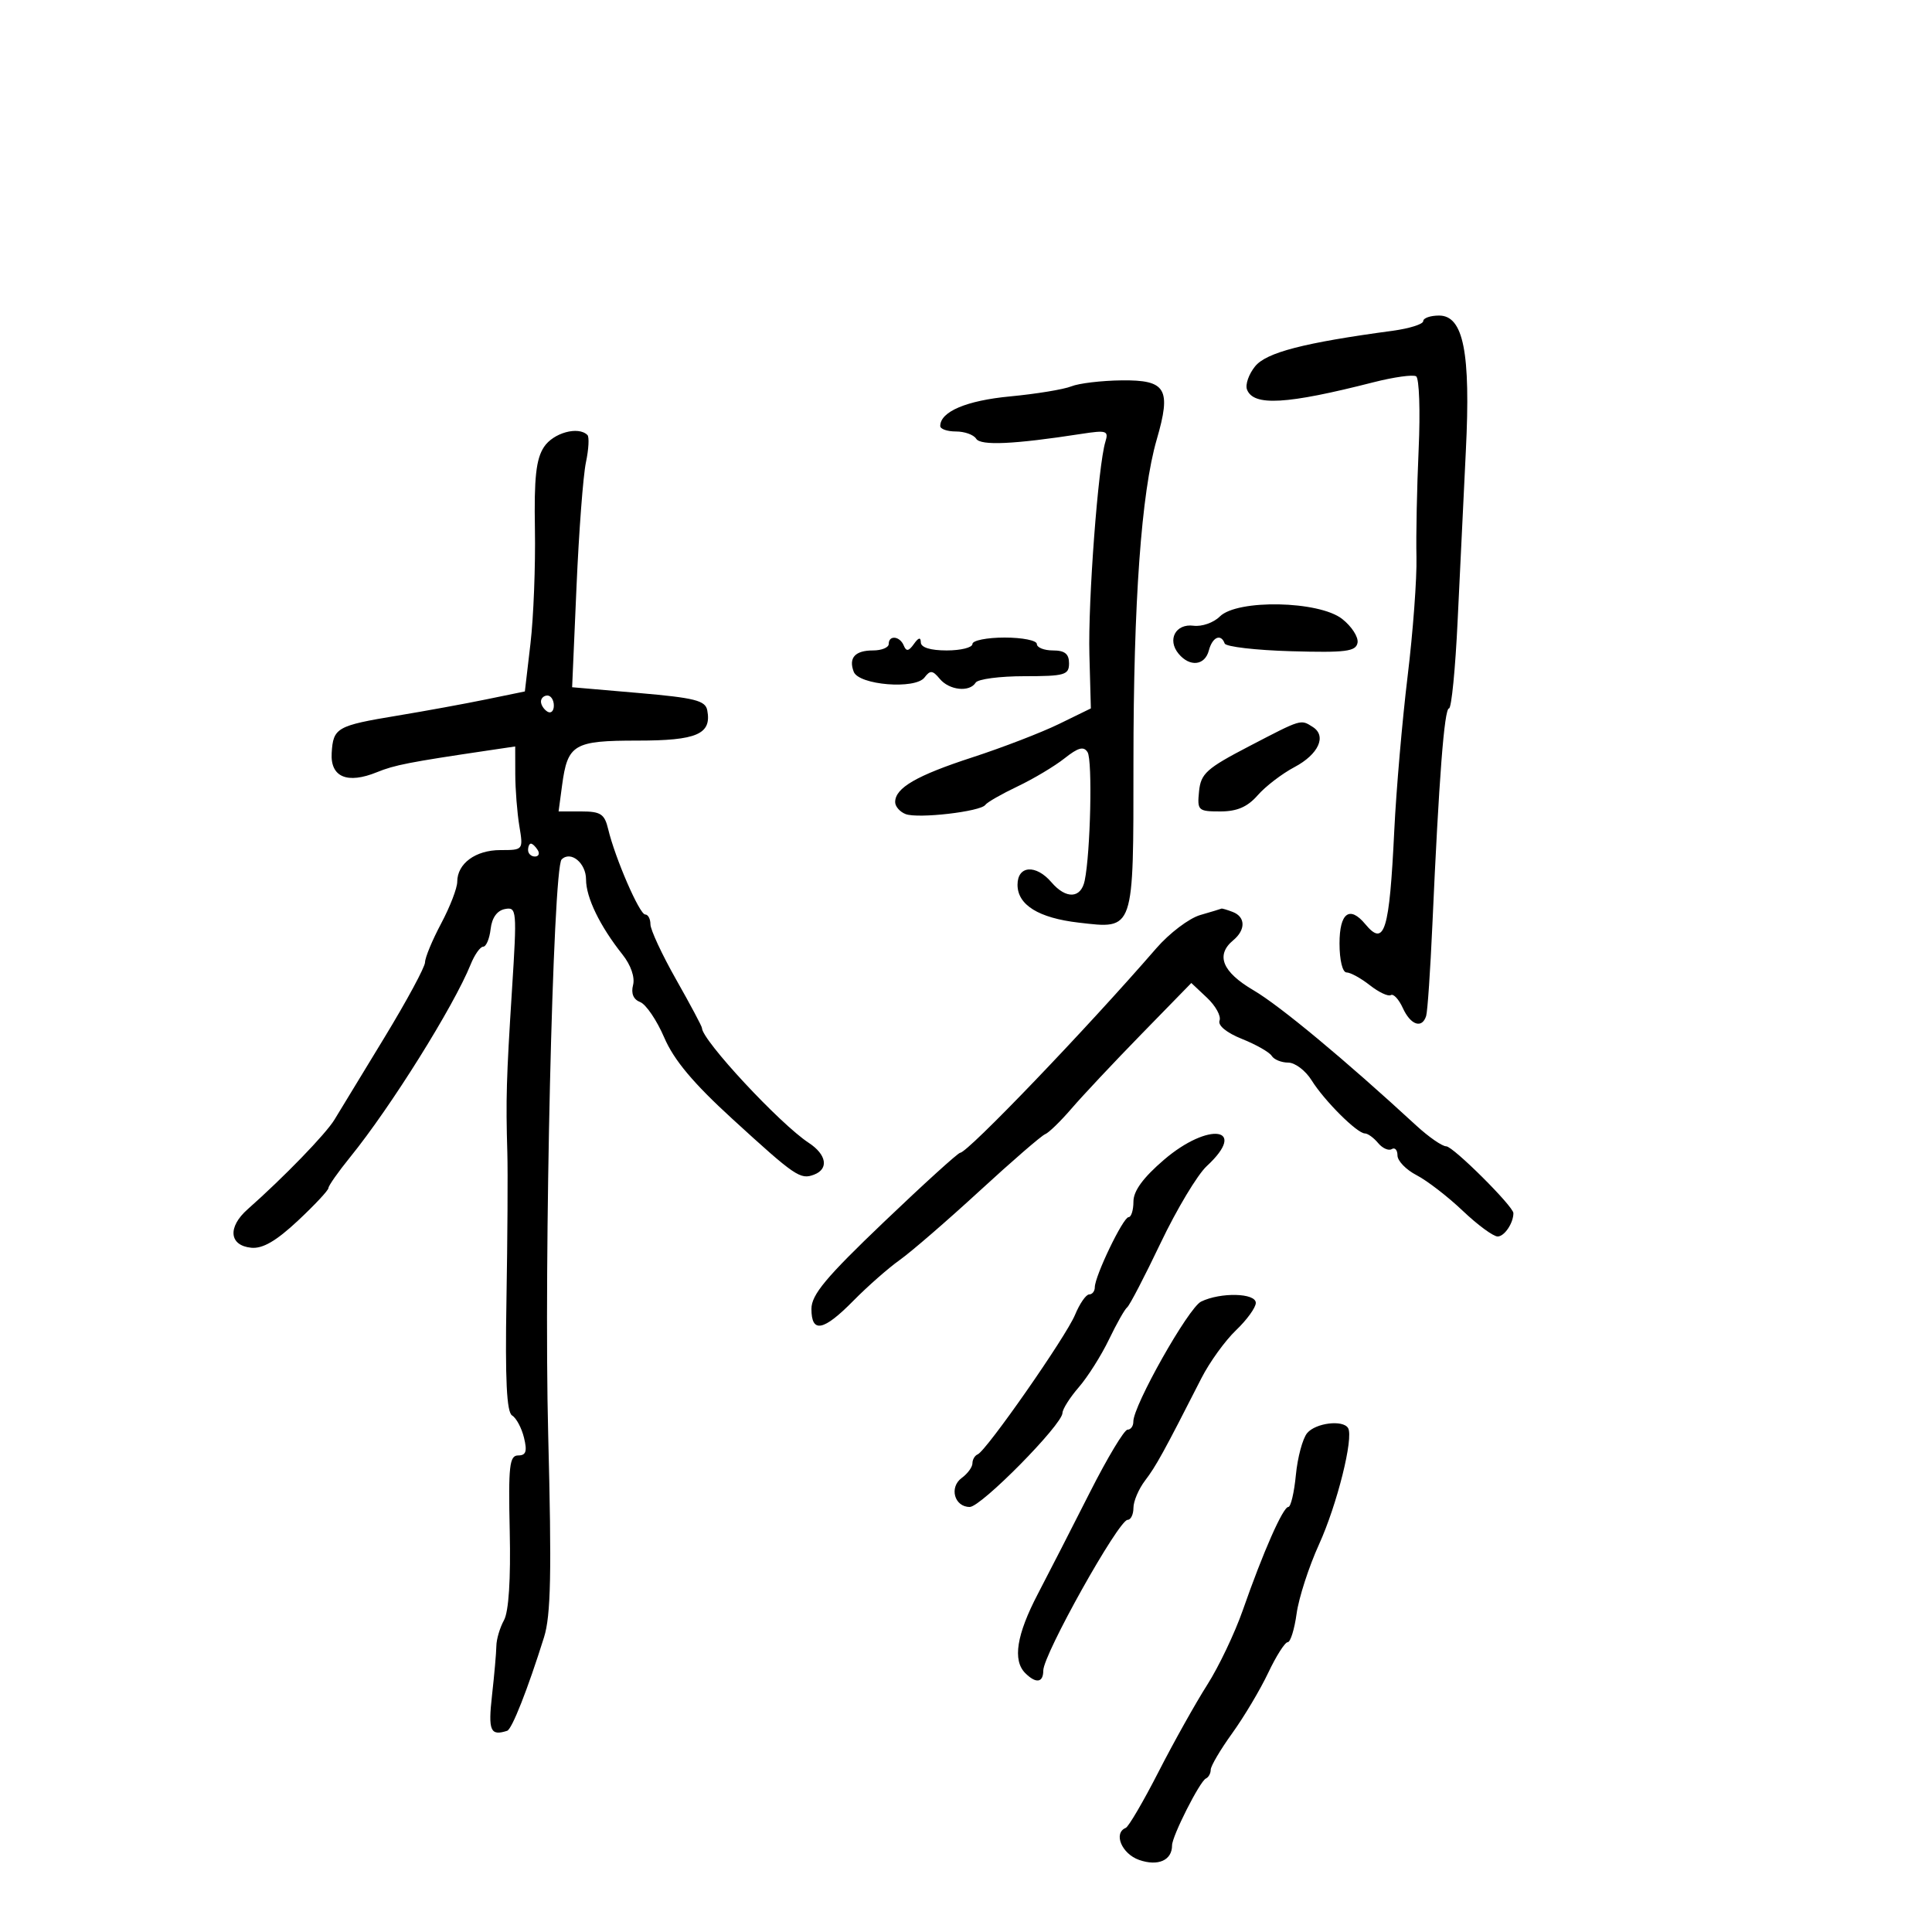 <svg xmlns="http://www.w3.org/2000/svg" width="300" height="300" viewBox="0 0 300 300" version="1.1">
	<path d="M 221 49.861 C 221 50.334, 218.863 51.010, 216.250 51.362 C 202.458 53.222, 196.639 54.728, 194.889 56.888 C 193.905 58.103, 193.341 59.724, 193.635 60.490 C 194.637 63.102, 199.768 62.807, 213.258 59.362 C 216.425 58.554, 219.412 58.136, 219.895 58.435 C 220.378 58.734, 220.555 63.821, 220.288 69.739 C 220.020 75.658, 219.867 83.200, 219.947 86.500 C 220.027 89.800, 219.410 98.125, 218.575 105 C 217.740 111.875, 216.809 122.639, 216.505 128.919 C 215.744 144.659, 214.989 147.102, 212 143.500 C 209.569 140.571, 208 141.748, 208 146.500 C 208 149.087, 208.464 151, 209.092 151 C 209.693 151, 211.321 151.894, 212.710 152.986 C 214.099 154.079, 215.566 154.768, 215.971 154.518 C 216.376 154.267, 217.214 155.174, 217.832 156.531 C 219.040 159.183, 220.819 159.781, 221.453 157.750 C 221.668 157.063, 222.105 150.650, 222.424 143.500 C 223.432 120.922, 224.272 110, 224.999 110 C 225.386 110, 225.993 103.813, 226.347 96.250 C 226.701 88.688, 227.272 76.875, 227.616 70 C 228.380 54.738, 227.244 49, 223.461 49 C 222.108 49, 221 49.387, 221 49.861 M 166.354 59.993 C 165.174 60.469, 160.899 61.171, 156.854 61.554 C 150.070 62.195, 146 63.920, 146 66.155 C 146 66.620, 147.098 67, 148.441 67 C 149.784 67, 151.195 67.507, 151.578 68.126 C 152.261 69.231, 157.441 68.994, 167.864 67.381 C 171.838 66.767, 172.176 66.876, 171.642 68.603 C 170.521 72.230, 168.935 93.358, 169.161 101.654 L 169.389 110.002 164.444 112.417 C 161.725 113.745, 155.675 116.076, 151 117.598 C 142.323 120.422, 139 122.346, 139 124.548 C 139 125.229, 139.732 126.067, 140.627 126.411 C 142.553 127.150, 152.279 126.026, 153 124.981 C 153.275 124.582, 155.525 123.293, 158 122.116 C 160.475 120.939, 163.759 118.977, 165.298 117.757 C 167.431 116.065, 168.283 115.839, 168.881 116.807 C 169.657 118.062, 169.332 132.407, 168.430 136.750 C 167.850 139.537, 165.536 139.649, 163.268 137 C 160.854 134.180, 158 134.389, 158 137.385 C 158 140.518, 161.273 142.543, 167.500 143.265 C 176.170 144.268, 176 144.767, 176.001 118.390 C 176.002 93.478, 177.228 76.465, 179.613 68.260 C 181.906 60.373, 181.087 58.986, 174.183 59.063 C 171.057 59.098, 167.534 59.516, 166.354 59.993 M 84.463 69.416 C 83.242 71.279, 82.922 74.192, 83.062 82.166 C 83.161 87.850, 82.850 95.845, 82.371 99.933 L 81.500 107.367 75.500 108.600 C 72.200 109.279, 66.004 110.412, 61.732 111.119 C 52.289 112.682, 51.738 112.994, 51.504 116.926 C 51.282 120.668, 53.923 121.786, 58.539 119.903 C 61.261 118.793, 63.559 118.344, 75.750 116.539 L 80 115.909 80.011 120.205 C 80.017 122.567, 80.301 126.188, 80.642 128.250 C 81.261 131.997, 81.259 132, 77.702 132 C 73.846 132, 71 134.091, 71 136.922 C 71 137.901, 69.875 140.818, 68.500 143.404 C 67.125 145.990, 66 148.699, 66 149.424 C 66 150.150, 63.159 155.413, 59.686 161.121 C 56.213 166.830, 52.725 172.562, 51.936 173.860 C 50.576 176.095, 44.096 182.783, 38.445 187.782 C 35.314 190.552, 35.584 193.407, 39.009 193.749 C 40.780 193.926, 42.873 192.714, 46.250 189.557 C 48.862 187.114, 51 184.828, 51 184.476 C 51 184.124, 52.522 181.961, 54.381 179.668 C 60.665 171.923, 70.463 156.251, 73.086 149.750 C 73.696 148.238, 74.572 147, 75.031 147 C 75.491 147, 76.010 145.766, 76.184 144.259 C 76.386 142.506, 77.189 141.386, 78.410 141.154 C 80.243 140.806, 80.286 141.308, 79.504 153.646 C 78.622 167.567, 78.534 170.624, 78.779 179 C 78.867 182.025, 78.806 192.284, 78.643 201.797 C 78.428 214.270, 78.673 219.290, 79.522 219.797 C 80.169 220.184, 81 221.738, 81.368 223.250 C 81.885 225.370, 81.677 226, 80.463 226 C 79.104 226, 78.924 227.612, 79.151 237.750 C 79.318 245.253, 78.995 250.256, 78.257 251.591 C 77.621 252.740, 77.088 254.540, 77.074 255.591 C 77.059 256.641, 76.756 260.087, 76.400 263.250 C 75.780 268.759, 76.139 269.601, 78.750 268.758 C 79.498 268.516, 81.939 262.323, 84.478 254.226 C 85.538 250.848, 85.673 244.245, 85.122 222.726 C 84.430 195.687, 85.852 134.805, 87.207 133.456 C 88.619 132.051, 91 134.001, 91 136.564 C 91 139.372, 93.152 143.803, 96.663 148.224 C 97.960 149.857, 98.616 151.754, 98.300 152.962 C 97.961 154.258, 98.356 155.199, 99.408 155.603 C 100.308 155.948, 101.989 158.427, 103.143 161.112 C 104.649 164.611, 107.643 168.187, 113.722 173.746 C 123.503 182.690, 124.274 183.216, 126.414 182.395 C 128.730 181.506, 128.353 179.278, 125.581 177.461 C 121.105 174.528, 109 161.511, 109 159.630 C 109 159.382, 107.200 156.003, 105 152.120 C 102.800 148.238, 101 144.373, 101 143.531 C 101 142.689, 100.633 142, 100.184 142 C 99.305 142, 95.510 133.249, 94.438 128.750 C 93.877 126.394, 93.278 126, 90.260 126 L 86.737 126 87.278 121.961 C 88.137 115.558, 89.076 115, 99 115 C 108.218 115, 110.526 113.998, 109.824 110.298 C 109.536 108.778, 107.890 108.362, 99.162 107.607 L 88.840 106.714 89.520 91.107 C 89.893 82.523, 90.551 73.835, 90.982 71.799 C 91.413 69.764, 91.518 67.851, 91.216 67.549 C 89.801 66.134, 85.909 67.210, 84.463 69.416 M 189.408 95.735 C 188.454 96.689, 186.620 97.331, 185.333 97.163 C 182.554 96.798, 181.201 99.332, 183.011 101.513 C 184.754 103.613, 187.094 103.358, 187.710 101 C 188.255 98.917, 189.590 98.330, 190.167 99.919 C 190.350 100.425, 194.998 100.966, 200.495 101.122 C 208.980 101.362, 210.537 101.164, 210.797 99.815 C 210.965 98.941, 209.894 97.275, 208.417 96.113 C 204.816 93.281, 192.115 93.028, 189.408 95.735 M 138 100 C 138 100.550, 136.902 101, 135.559 101 C 132.772 101, 131.736 102.148, 132.567 104.315 C 133.360 106.380, 142.121 107.091, 143.553 105.206 C 144.440 104.037, 144.812 104.069, 145.925 105.410 C 147.404 107.192, 150.557 107.526, 151.500 106 C 151.840 105.450, 155.241 105, 159.059 105 C 165.333 105, 166 104.808, 166 103 C 166 101.533, 165.333 101, 163.500 101 C 162.125 101, 161 100.550, 161 100 C 161 99.450, 158.750 99, 156 99 C 153.250 99, 151 99.450, 151 100 C 151 100.550, 149.200 101, 147 101 C 144.475 101, 142.994 100.539, 142.985 99.750 C 142.974 98.903, 142.628 98.983, 141.909 100 C 141.110 101.129, 140.722 101.191, 140.341 100.250 C 139.736 98.761, 138 98.575, 138 100 M 84 108.941 C 84 109.459, 84.450 110.160, 85 110.500 C 85.550 110.840, 86 110.416, 86 109.559 C 86 108.702, 85.550 108, 85 108 C 84.450 108, 84 108.423, 84 108.941 M 193.960 115.881 C 187.345 119.322, 186.464 120.115, 186.187 122.881 C 185.888 125.855, 186.041 126, 189.485 126 C 192.093 126, 193.708 125.301, 195.298 123.484 C 196.509 122.100, 199.075 120.135, 201 119.118 C 204.744 117.138, 206.050 114.280, 203.848 112.885 C 201.942 111.677, 202.180 111.604, 193.960 115.881 M 82 132 C 82 132.550, 82.477 133, 83.059 133 C 83.641 133, 83.840 132.550, 83.500 132 C 83.160 131.450, 82.684 131, 82.441 131 C 82.198 131, 82 131.450, 82 132 M 186.368 142.088 C 184.646 142.587, 181.579 144.909, 179.552 147.248 C 168.697 159.776, 150.262 178.995, 149.091 179.005 C 148.766 179.008, 143.437 183.845, 137.249 189.755 C 128.245 198.354, 125.998 201.049, 125.999 203.250 C 126 207.071, 127.859 206.705, 132.527 201.965 C 134.712 199.746, 137.947 196.902, 139.715 195.646 C 141.483 194.391, 147.058 189.569, 152.104 184.932 C 157.150 180.294, 161.732 176.328, 162.286 176.118 C 162.840 175.908, 164.690 174.111, 166.397 172.124 C 168.103 170.138, 172.985 164.941, 177.243 160.576 L 184.987 152.639 187.421 154.926 C 188.760 156.184, 189.638 157.781, 189.371 158.475 C 189.079 159.236, 190.465 160.369, 192.858 161.327 C 195.043 162.201, 197.120 163.385, 197.474 163.958 C 197.828 164.531, 198.981 165, 200.036 165 C 201.091 165, 202.724 166.238, 203.666 167.750 C 205.637 170.915, 210.736 176, 211.939 176 C 212.388 176, 213.311 176.670, 213.991 177.489 C 214.671 178.308, 215.626 178.731, 216.113 178.430 C 216.601 178.129, 217 178.572, 217 179.415 C 217 180.259, 218.335 181.639, 219.967 182.483 C 221.599 183.327, 224.822 185.813, 227.130 188.009 C 229.437 190.204, 231.879 192, 232.556 192 C 233.601 192, 235 189.925, 235 188.375 C 235 187.320, 225.632 178, 224.571 178 C 223.936 178, 221.830 176.537, 219.891 174.750 C 208.846 164.570, 198.736 156.167, 194.652 153.775 C 189.787 150.924, 188.724 148.303, 191.500 146 C 193.450 144.381, 193.413 142.372, 191.418 141.607 C 190.548 141.273, 189.761 141.041, 189.668 141.090 C 189.576 141.140, 188.091 141.589, 186.368 142.088 M 180.750 180.084 C 177.511 182.860, 176 184.926, 176 186.578 C 176 187.910, 175.660 189, 175.244 189 C 174.404 189, 170 198.147, 170 199.892 C 170 200.501, 169.605 201, 169.121 201 C 168.638 201, 167.653 202.422, 166.933 204.161 C 165.526 207.558, 153.162 225.281, 151.814 225.833 C 151.366 226.017, 151 226.642, 151 227.223 C 151 227.804, 150.252 228.827, 149.338 229.495 C 147.352 230.947, 148.194 234, 150.580 234 C 152.344 234, 164.948 221.226, 164.980 219.406 C 164.991 218.804, 166.133 217.004, 167.517 215.406 C 168.902 213.807, 171.008 210.475, 172.198 208 C 173.388 205.525, 174.662 203.275, 175.028 203 C 175.395 202.725, 177.734 198.225, 180.227 193 C 182.720 187.775, 185.939 182.409, 187.380 181.076 C 193.890 175.052, 187.701 174.127, 180.750 180.084 M 186.500 202.114 C 184.539 203.074, 175.952 218.291, 175.984 220.750 C 175.993 221.438, 175.586 222, 175.081 222 C 174.575 222, 171.941 226.387, 169.227 231.750 C 166.513 237.113, 162.882 244.200, 161.159 247.500 C 157.850 253.836, 157.216 257.816, 159.200 259.800 C 160.861 261.461, 162 261.300, 162 259.405 C 162 256.917, 173.704 236, 175.095 236 C 175.593 236, 176 235.161, 176 234.135 C 176 233.109, 176.818 231.197, 177.817 229.885 C 179.514 227.657, 180.684 225.531, 186.558 214 C 187.818 211.525, 190.233 208.178, 191.925 206.563 C 193.616 204.948, 195 203.035, 195 202.313 C 195 200.764, 189.520 200.636, 186.500 202.114 M 202.972 222.533 C 202.273 223.376, 201.485 226.301, 201.223 229.033 C 200.960 231.765, 200.433 234, 200.051 234 C 199.223 234, 196.134 241.004, 192.993 250 C 191.745 253.575, 189.255 258.802, 187.460 261.616 C 185.665 264.430, 182.265 270.505, 179.904 275.116 C 177.544 279.727, 175.249 283.650, 174.806 283.833 C 172.836 284.648, 174.185 287.869, 176.890 288.812 C 179.824 289.835, 182.003 288.870, 181.997 286.550 C 181.993 285.123, 186.314 276.583, 187.250 276.167 C 187.662 275.983, 188 275.369, 188 274.801 C 188 274.233, 189.503 271.683, 191.340 269.134 C 193.176 266.585, 195.691 262.363, 196.929 259.750 C 198.166 257.137, 199.527 255, 199.953 255 C 200.379 255, 201.002 253.002, 201.337 250.561 C 201.671 248.119, 203.238 243.282, 204.817 239.811 C 207.625 233.642, 210.223 223.243, 209.330 221.750 C 208.539 220.426, 204.287 220.950, 202.972 222.533" stroke="none" fill="black" fill-rule="evenodd"/>
</svg>